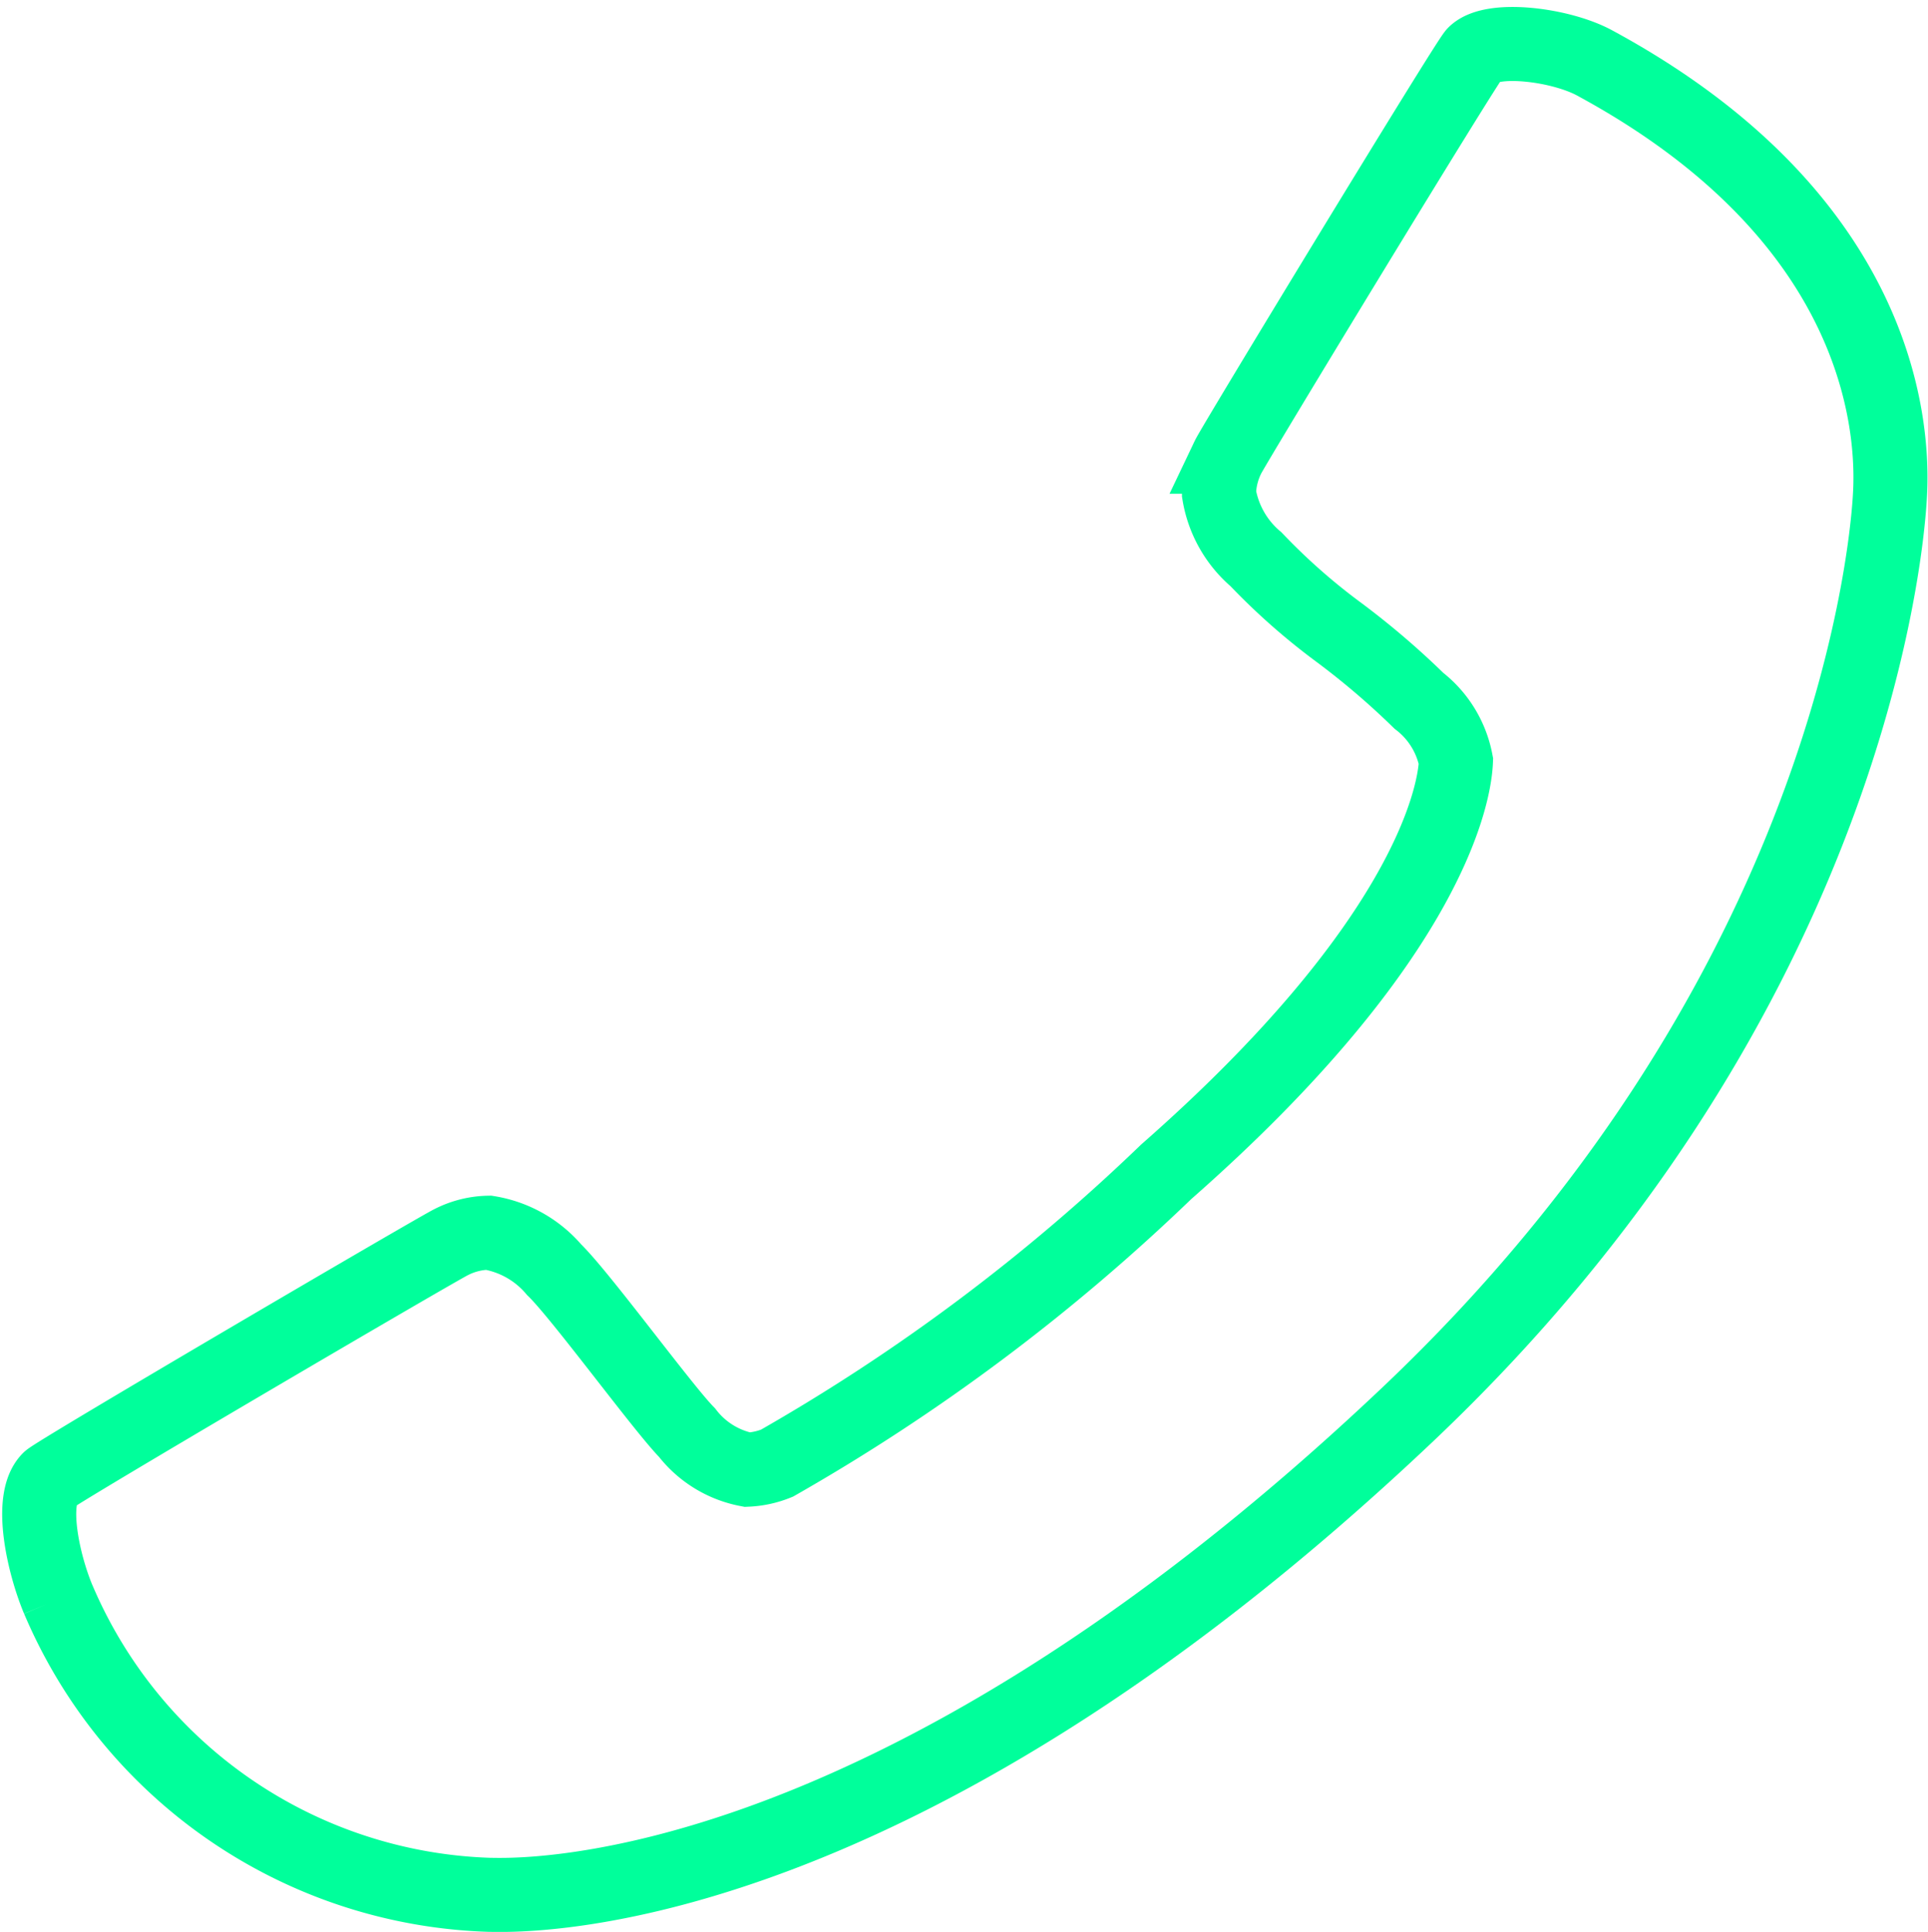 <svg xmlns="http://www.w3.org/2000/svg" width="26.038" height="26.089" viewBox="0 0 26.038 26.089">
  <path id="contact" d="M5.257,26.019A6.552,6.552,0,0,0,11.08,30.01c.319,0,5.282.263,12.416-6.5,5.742-5.446,6.443-11.3,6.5-12.416.059-1.084-.251-3.8-3.991-5.823-.463-.25-1.382-.361-1.62-.124-.105.105-3.245,5.271-3.327,5.443a1.155,1.155,0,0,0-.124.5,1.469,1.469,0,0,0,.5.885,8.6,8.6,0,0,0,1.1.973,10.684,10.684,0,0,1,1.1.938,1.348,1.348,0,0,1,.5.814c-.023.551-.474,2.525-3.914,5.547a26.468,26.468,0,0,1-5.256,3.934,1.2,1.2,0,0,1-.4.088,1.347,1.347,0,0,1-.814-.5c-.33-.336-1.441-1.859-1.795-2.2a1.47,1.47,0,0,0-.885-.5,1.153,1.153,0,0,0-.5.124C10.4,21.271,5.232,24.3,5.133,24.4c-.268.275-.079,1.134.124,1.62" transform="translate(-4.471 -4.422)" fill="none" stroke="#00ff9b" stroke-width="1"/>
</svg>
